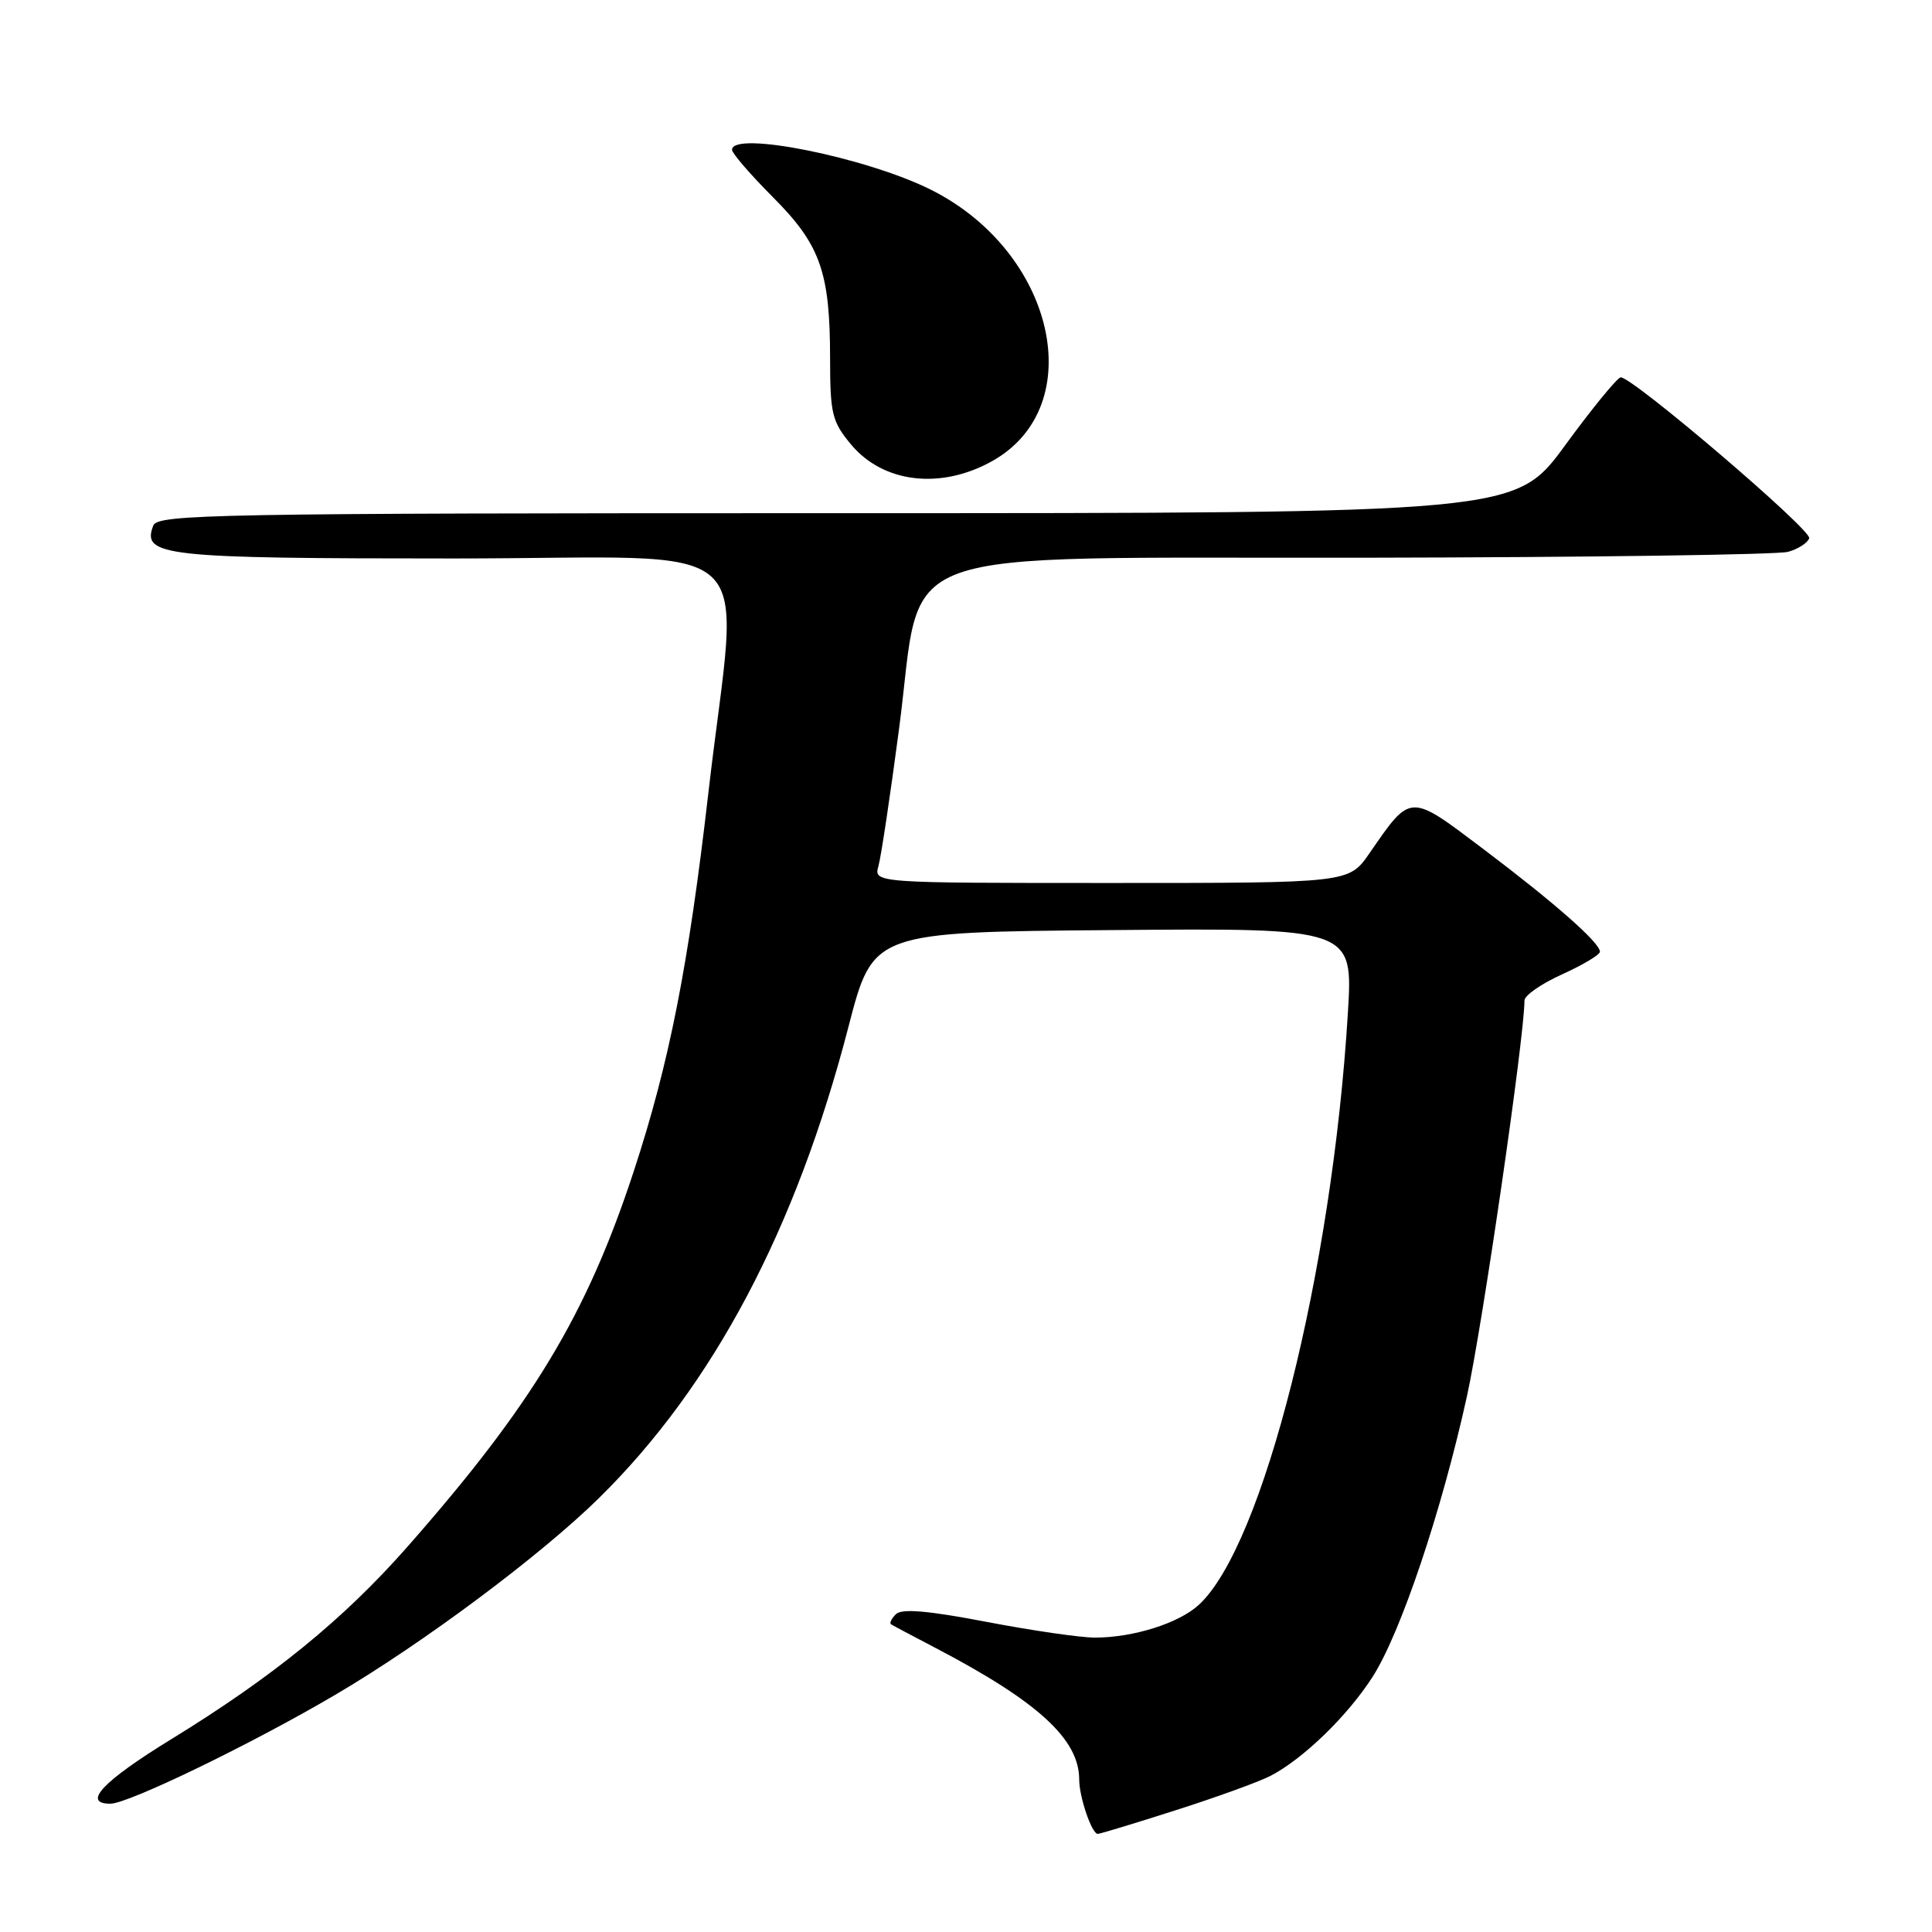 <?xml version="1.0" encoding="UTF-8" standalone="no"?>
<!DOCTYPE svg PUBLIC "-//W3C//DTD SVG 1.1//EN" "http://www.w3.org/Graphics/SVG/1.1/DTD/svg11.dtd" >
<svg xmlns="http://www.w3.org/2000/svg" xmlns:xlink="http://www.w3.org/1999/xlink" version="1.1" viewBox="0 0 256 256">
 <g >
 <path fill="currentColor"
d=" M 155.74 239.88 C 161.11 238.17 166.76 236.12 168.31 235.33 C 172.63 233.11 178.54 227.39 181.87 222.20 C 185.59 216.40 191.02 200.27 194.38 185.00 C 196.43 175.69 202.00 137.38 202.00 132.57 C 202.00 131.90 204.25 130.34 207.00 129.10 C 209.75 127.85 212.00 126.51 212.00 126.11 C 212.00 124.92 206.04 119.67 196.64 112.57 C 186.68 105.05 187.02 105.03 181.44 113.09 C 178.73 117.00 178.73 117.00 147.25 117.00 C 115.77 117.00 115.77 117.00 116.40 114.75 C 116.75 113.51 117.98 105.30 119.14 96.50 C 122.39 71.77 116.24 74.02 180.95 73.90 C 210.40 73.85 235.59 73.50 236.93 73.12 C 238.26 72.75 239.52 71.94 239.73 71.32 C 240.09 70.24 216.38 50.00 214.76 50.00 C 214.33 50.00 211.01 54.05 207.39 59.00 C 200.81 68.00 200.81 68.00 110.87 68.00 C 28.34 68.00 20.89 68.14 20.31 69.64 C 18.75 73.69 21.55 74.00 60.15 74.00 C 102.14 74.00 97.89 70.09 93.87 105.00 C 91.22 128.01 88.69 140.83 83.97 155.22 C 77.72 174.26 70.52 186.18 53.91 205.04 C 45.48 214.60 36.17 222.18 22.70 230.45 C 13.62 236.02 10.81 239.00 14.63 239.00 C 17.01 239.00 33.40 231.06 44.46 224.55 C 56.12 217.69 71.64 206.10 79.38 198.49 C 94.51 183.60 105.49 162.85 112.44 136.00 C 115.68 123.50 115.68 123.50 147.48 123.24 C 179.29 122.97 179.29 122.97 178.60 134.24 C 176.51 168.53 167.36 204.84 158.85 212.65 C 156.20 215.09 150.17 216.99 145.09 216.99 C 143.22 217.00 136.76 216.06 130.74 214.91 C 122.91 213.41 119.48 213.12 118.71 213.89 C 118.12 214.48 117.83 215.09 118.07 215.23 C 118.30 215.38 120.97 216.80 124.00 218.38 C 137.57 225.48 143.00 230.47 143.00 235.80 C 143.00 238.12 144.67 243.00 145.46 243.00 C 145.75 243.00 150.37 241.60 155.74 239.88 Z  M 131.50 61.08 C 144.43 53.81 139.80 33.37 123.35 25.14 C 114.78 20.85 97.00 17.28 97.00 19.85 C 97.00 20.31 99.43 23.13 102.39 26.10 C 108.71 32.43 109.99 36.03 109.99 47.54 C 110.00 54.86 110.25 55.87 112.78 58.91 C 117.05 64.02 124.69 64.91 131.50 61.08 Z "/>
</g>
</svg>